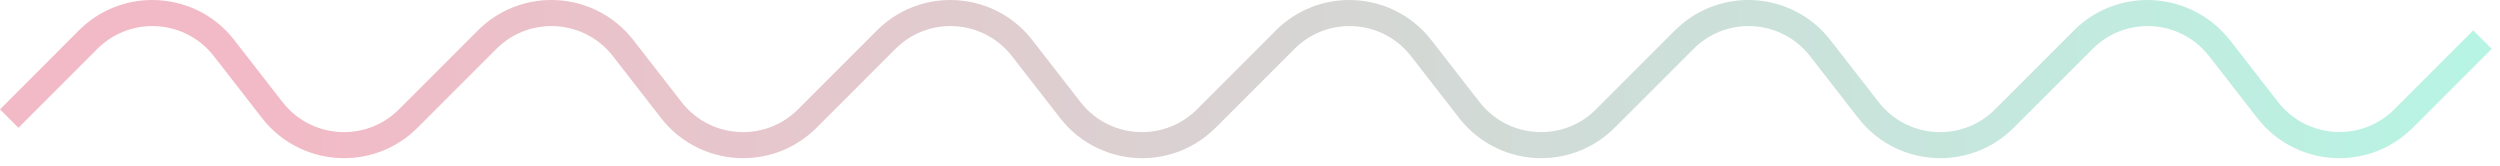 <svg width="211" height="14" viewBox="0 0 211 14" fill="none" xmlns="http://www.w3.org/2000/svg">
<path d="M1.56 10.78L8.22 4.12C9.52 2.83 11.19 2.2 12.86 2.2C14.81 2.2 16.74 3.06 18.05 4.74L22.11 9.96C23.85 12.2 26.45 13.35 29.04 13.35C31.27 13.35 33.52 12.5 35.24 10.78L41.9 4.12C43.2 2.83 44.87 2.2 46.54 2.2C48.49 2.2 50.42 3.06 51.73 4.74L55.79 9.96C57.53 12.2 60.13 13.35 62.72 13.35C64.95 13.35 67.2 12.5 68.92 10.78L75.58 4.12C76.88 2.83 78.55 2.2 80.22 2.2C82.17 2.2 84.1 3.06 85.41 4.74L89.47 9.96C91.21 12.2 93.81 13.35 96.4 13.35C98.63 13.35 100.88 12.5 102.6 10.78L109.26 4.12C110.56 2.83 112.23 2.2 113.9 2.2C115.85 2.2 117.78 3.06 119.09 4.74L123.15 9.96C124.89 12.2 127.49 13.35 130.08 13.35C132.31 13.35 134.56 12.5 136.28 10.78L142.94 4.12C144.24 2.83 145.91 2.2 147.58 2.2C149.53 2.2 151.46 3.06 152.77 4.74L156.83 9.96C158.57 12.2 161.17 13.35 163.76 13.35C165.99 13.35 168.24 12.5 169.96 10.78L176.62 4.12C177.92 2.83 179.59 2.2 181.26 2.2C183.21 2.2 185.14 3.06 186.45 4.74L190.51 9.96C192.25 12.2 194.85 13.35 197.44 13.35C199.67 13.35 201.92 12.5 203.64 10.78L210.3 4.12L208.74 2.56L202.09 9.22C200.8 10.51 199.13 11.14 197.45 11.14C195.5 11.14 193.57 10.28 192.26 8.6L188.2 3.38C186.43 1.15 183.83 0 181.24 0C179.01 0 176.76 0.85 175.04 2.57L168.38 9.23C167.09 10.52 165.42 11.15 163.74 11.15C161.79 11.15 159.86 10.29 158.55 8.61L154.49 3.39C152.75 1.15 150.15 0 147.56 0C145.33 0 143.08 0.85 141.36 2.57L134.7 9.23C133.41 10.52 131.74 11.15 130.06 11.15C128.11 11.15 126.18 10.29 124.87 8.61L120.81 3.39C119.07 1.15 116.48 0 113.88 0C111.65 0 109.4 0.85 107.68 2.57L101.02 9.23C99.73 10.52 98.06 11.15 96.38 11.15C94.43 11.15 92.5 10.29 91.19 8.61L87.13 3.39C85.4 1.15 82.8 0 80.21 0C77.98 0 75.73 0.85 74.01 2.57L67.35 9.23C66.06 10.52 64.39 11.15 62.71 11.15C60.76 11.15 58.83 10.29 57.52 8.61L53.46 3.39C51.72 1.15 49.13 0 46.53 0C44.3 0 42.05 0.85 40.33 2.57L33.67 9.23C32.38 10.52 30.71 11.15 29.03 11.15C27.08 11.15 25.15 10.29 23.84 8.61L19.78 3.39C18.05 1.15 15.45 0 12.85 0C10.62 0 8.37 0.85 6.65 2.57L0 9.23L1.56 10.79V10.78Z" fill="url(#paint0_linear_784_3109)"/>
<defs>
<linearGradient id="paint0_linear_784_3109" x1="211.96" y1="6.68" x2="22.14" y2="6.68" gradientUnits="userSpaceOnUse">
<stop stop-color="#B7F5E4"/>
<stop offset="0.99" stop-color="#F2BAC6"/>
</linearGradient>
</defs>
</svg>
